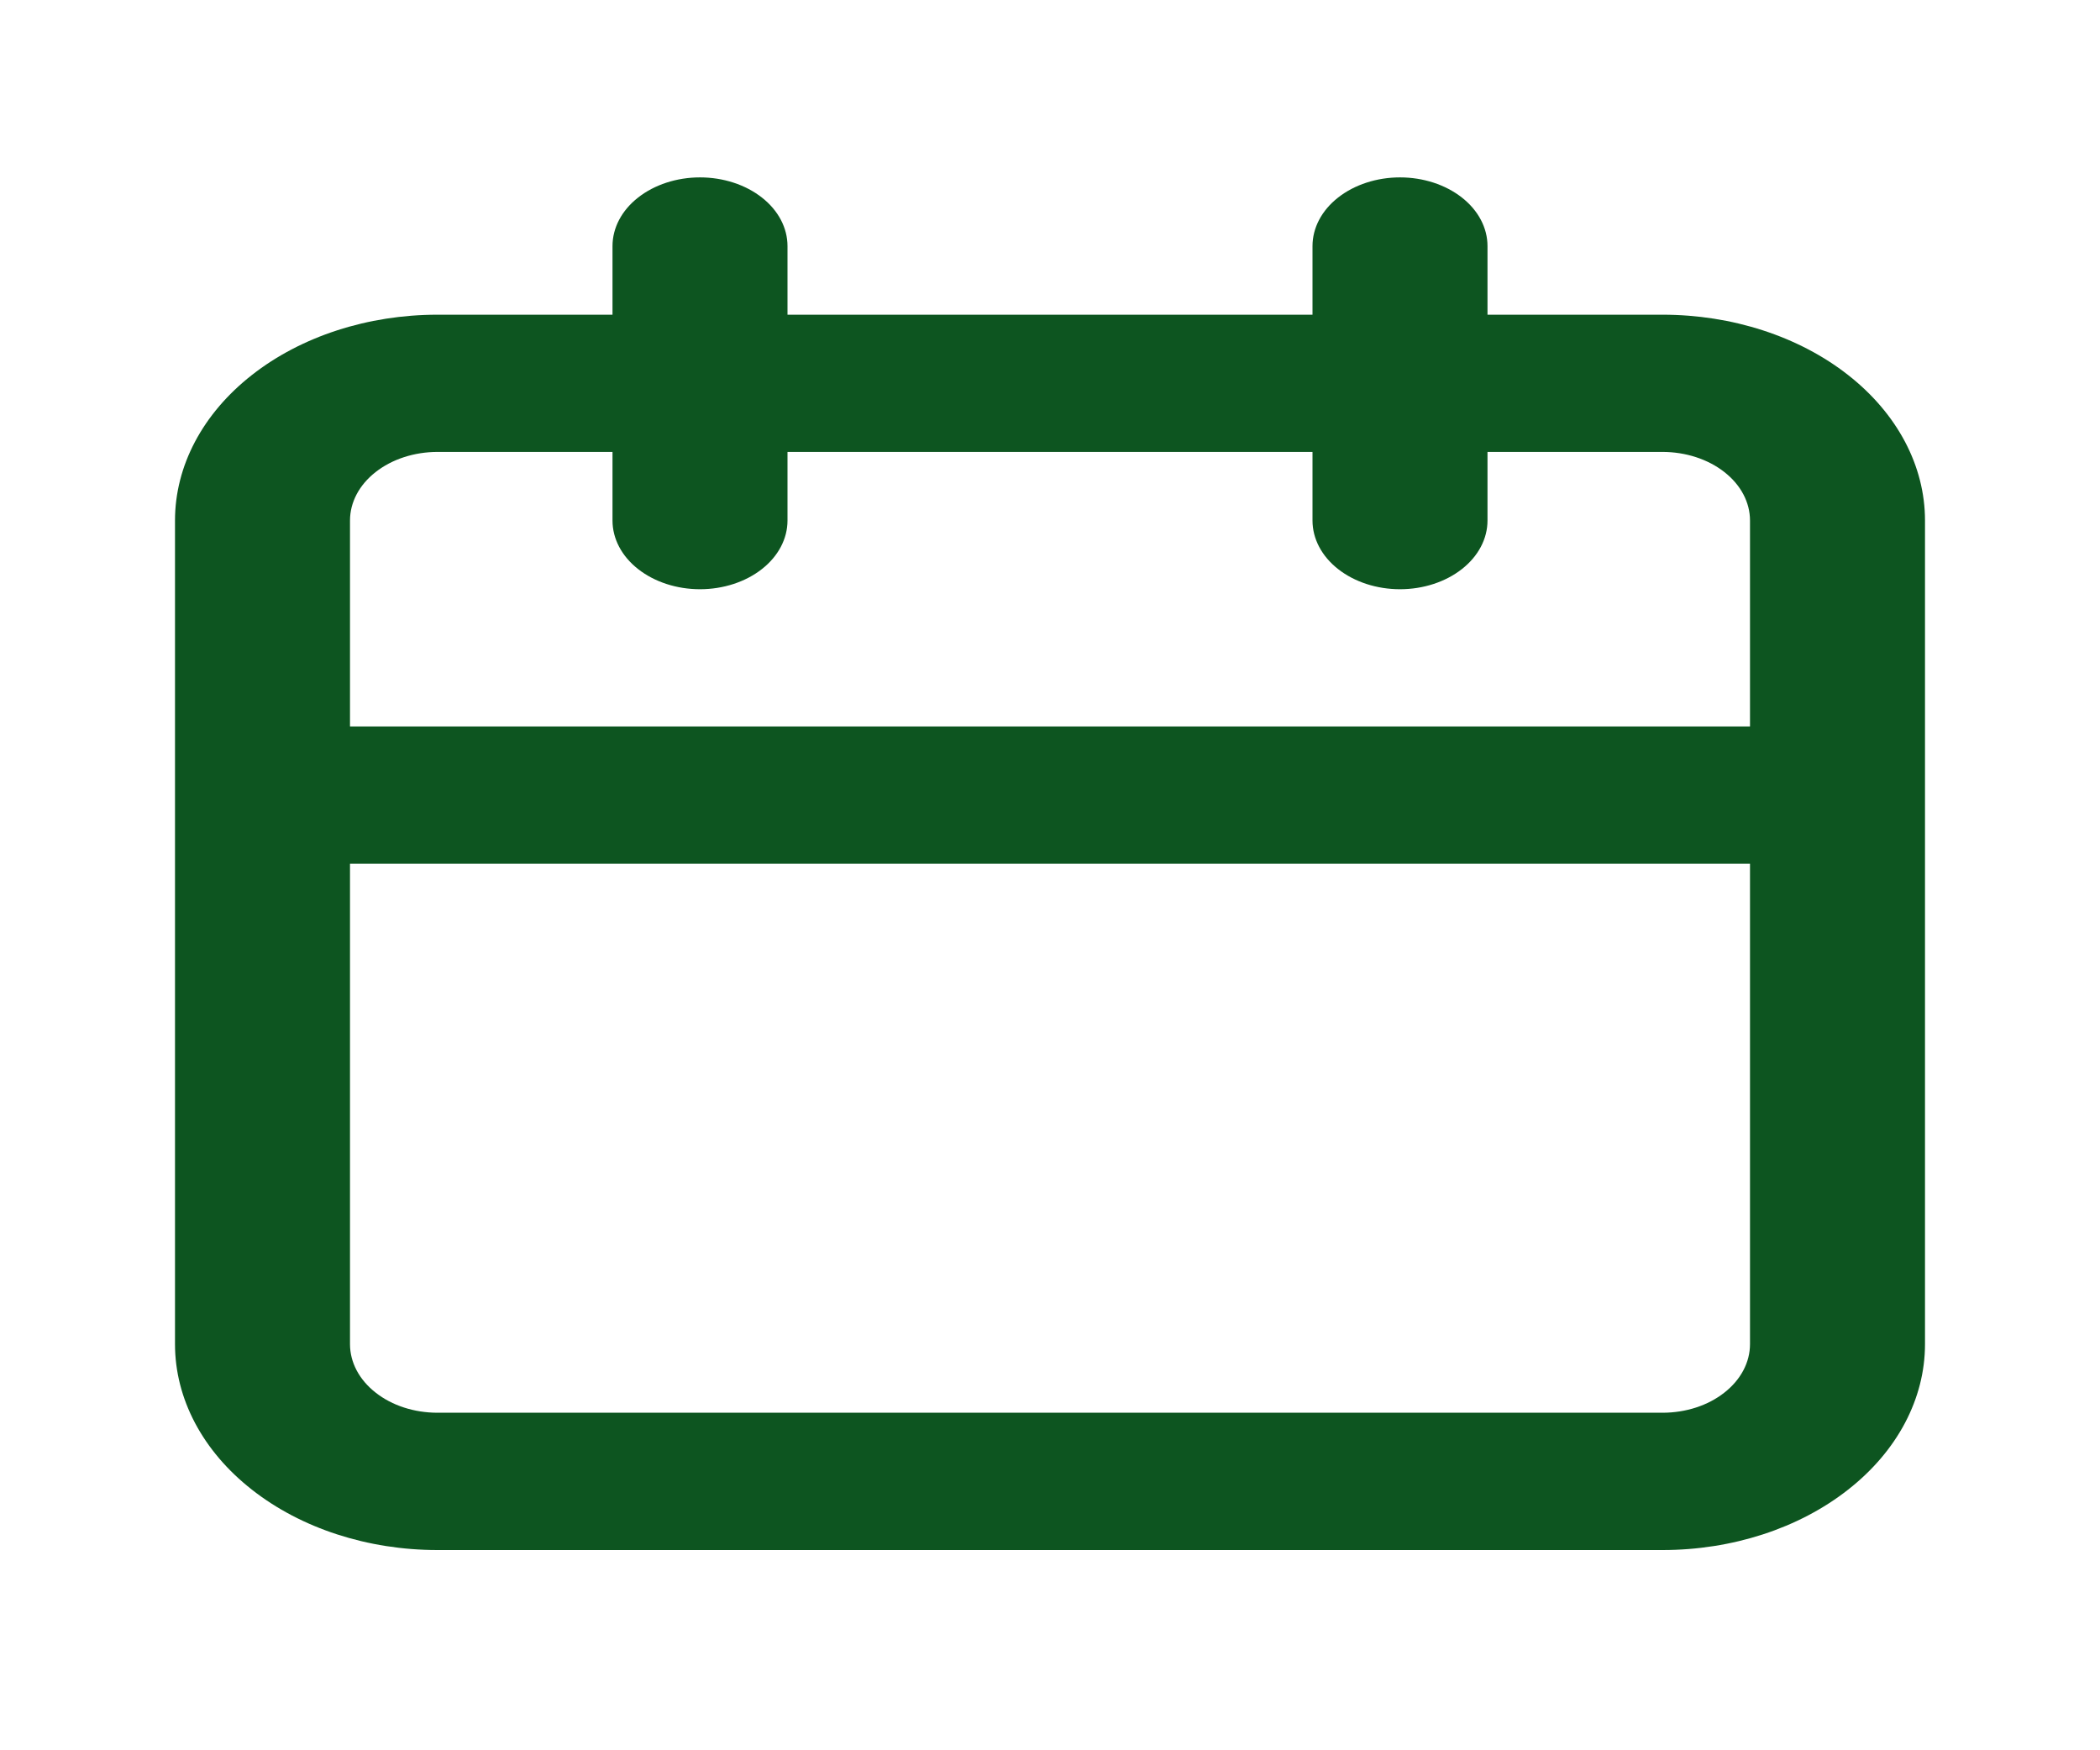 <svg width="24" height="20" viewBox="0 0 24 20" fill="none" xmlns="http://www.w3.org/2000/svg">
<path d="M19 3.596H17V2.812C17 2.604 16.895 2.404 16.707 2.257C16.52 2.11 16.265 2.027 16 2.027C15.735 2.027 15.48 2.11 15.293 2.257C15.105 2.404 15 2.604 15 2.812V3.596H9V2.812C9 2.604 8.895 2.404 8.707 2.257C8.52 2.11 8.265 2.027 8 2.027C7.735 2.027 7.48 2.11 7.293 2.257C7.105 2.404 7 2.604 7 2.812V3.596H5C4.204 3.596 3.441 3.844 2.879 4.285C2.316 4.726 2 5.324 2 5.948V15.359C2 15.983 2.316 16.581 2.879 17.022C3.441 17.464 4.204 17.712 5 17.712H19C19.796 17.712 20.559 17.464 21.121 17.022C21.684 16.581 22 15.983 22 15.359V5.948C22 5.324 21.684 4.726 21.121 4.285C20.559 3.844 19.796 3.596 19 3.596ZM20 15.359C20 15.567 19.895 15.766 19.707 15.913C19.52 16.061 19.265 16.143 19 16.143H5C4.735 16.143 4.48 16.061 4.293 15.913C4.105 15.766 4 15.567 4 15.359V9.869H20V15.359ZM20 8.301H4V5.948C4 5.74 4.105 5.541 4.293 5.394C4.48 5.247 4.735 5.164 5 5.164H7V5.948C7 6.156 7.105 6.356 7.293 6.503C7.48 6.65 7.735 6.733 8 6.733C8.265 6.733 8.52 6.65 8.707 6.503C8.895 6.356 9 6.156 9 5.948V5.164H15V5.948C15 6.156 15.105 6.356 15.293 6.503C15.48 6.65 15.735 6.733 16 6.733C16.265 6.733 16.52 6.65 16.707 6.503C16.895 6.356 17 6.156 17 5.948V5.164H19C19.265 5.164 19.52 5.247 19.707 5.394C19.895 5.541 20 5.74 20 5.948V8.301Z" fill="#0D5520"/>
</svg>
